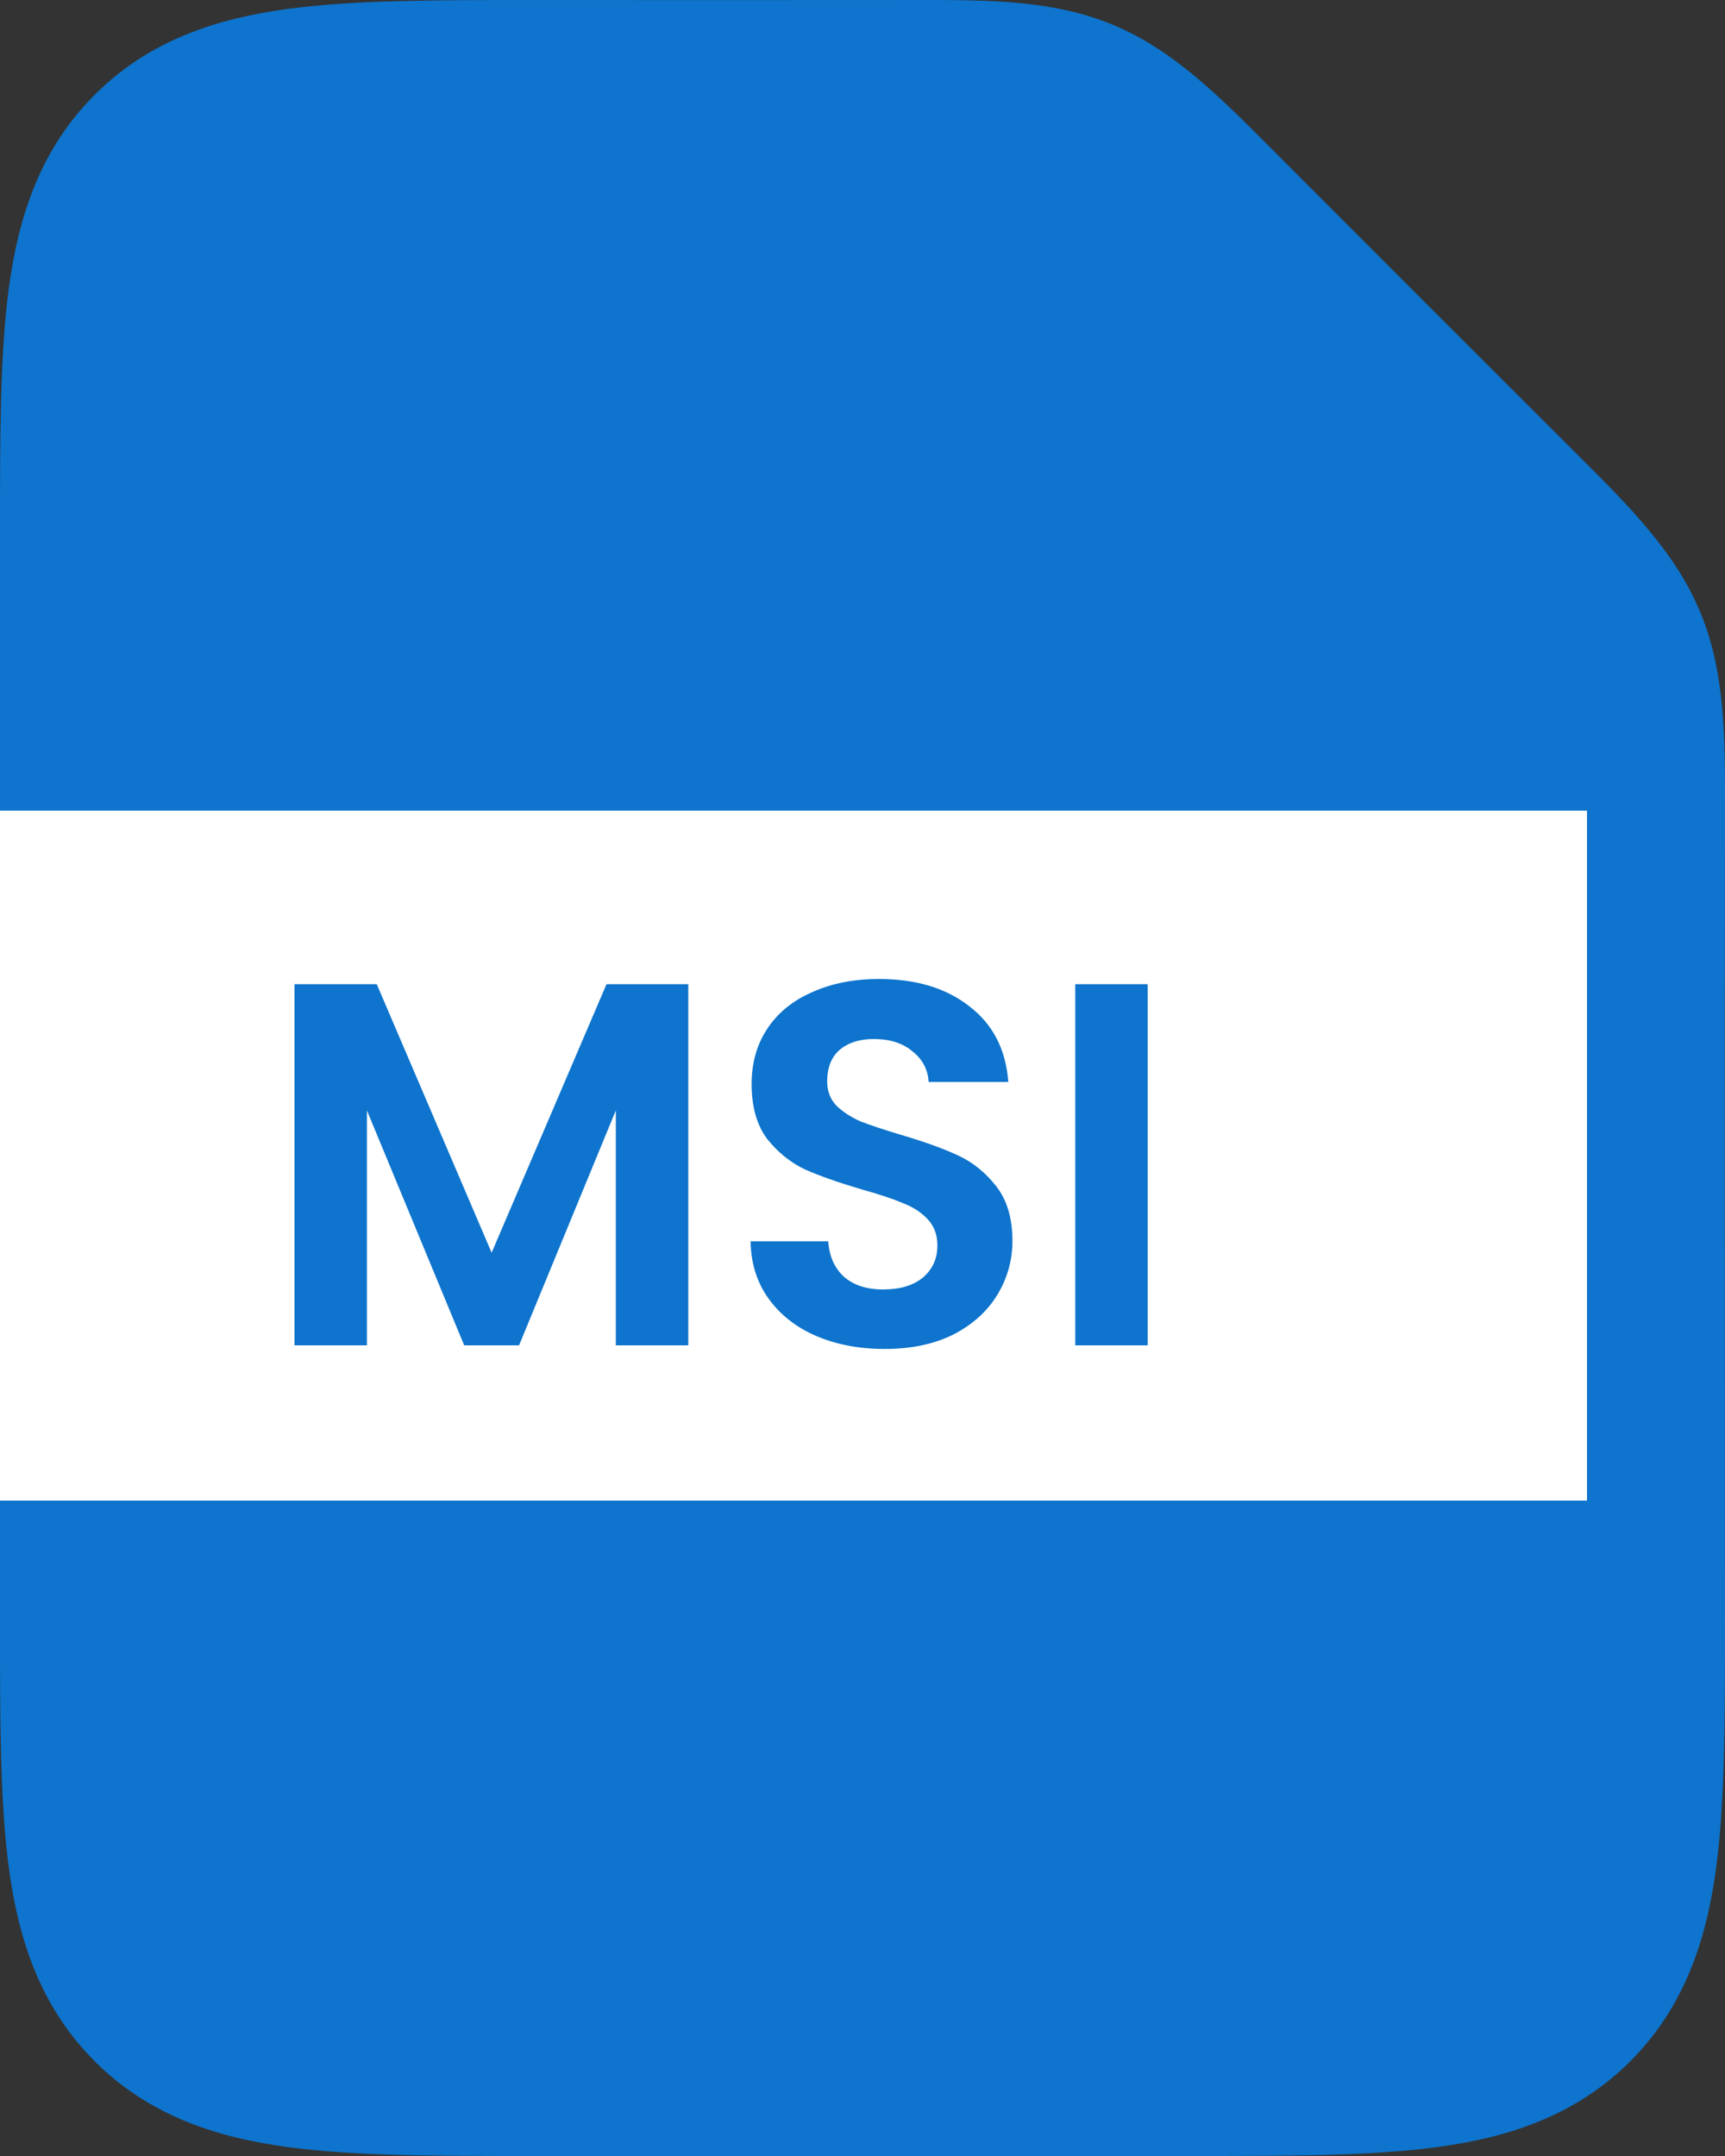 <svg width="100" height="125" viewBox="0 0 100 125" fill="none" xmlns="http://www.w3.org/2000/svg">
<rect x="0" y="0" width="100" height="125" fill="#333333" stroke="none"/>
<path fill-rule="evenodd" clip-rule="evenodd" d="M53.011 0.001C57.254 -0.006 61.019 -0.011 64.496 1.429C67.974 2.869 70.632 5.536 73.628 8.54C79.562 14.493 85.507 20.438 91.46 26.372C94.464 29.368 97.131 32.026 98.571 35.504C100.011 38.981 100.006 42.746 99.999 46.989C99.975 62.713 99.998 78.437 99.998 94.162C99.999 99.702 99.999 104.476 99.485 108.299C98.934 112.395 97.692 116.323 94.507 119.508C91.321 122.693 87.394 123.935 83.297 124.486C79.474 125 74.701 125 69.16 125H30.838C25.298 125 20.524 125 16.701 124.486C12.604 123.935 8.677 122.693 5.492 119.508C2.306 116.323 1.064 112.395 0.513 108.299C-0.001 104.476 -0 99.702 1.52505e-05 94.162L3.31315e-05 31.251C3.31315e-05 31.114 2.56811e-05 30.976 1.82306e-05 30.84C-0 25.299 -0.001 20.526 0.513 16.703C1.064 12.606 2.306 8.679 5.492 5.493C8.677 2.308 12.604 1.066 16.701 0.515C20.524 0.001 25.298 0.001 30.838 0.002C38.229 0.002 45.62 0.012 53.011 0.001Z" fill="#0E74CD"/>
<path d="M0 47H92V87H0V47Z" fill="white"/>
<path d="M39.9 57.06V78H35.7V64.38L30.09 78H26.91L21.27 64.38V78H17.07V57.06H21.84L28.5 72.63L35.16 57.06H39.9ZM51.282 78.21C49.822 78.21 48.502 77.96 47.322 77.46C46.162 76.96 45.242 76.24 44.562 75.3C43.882 74.36 43.532 73.25 43.512 71.97H48.012C48.072 72.83 48.372 73.51 48.912 74.01C49.472 74.51 50.232 74.76 51.192 74.76C52.172 74.76 52.942 74.53 53.502 74.07C54.062 73.59 54.342 72.97 54.342 72.21C54.342 71.59 54.152 71.08 53.772 70.68C53.392 70.28 52.912 69.97 52.332 69.75C51.772 69.51 50.992 69.25 49.992 68.97C48.632 68.57 47.522 68.18 46.662 67.8C45.822 67.4 45.092 66.81 44.472 66.03C43.872 65.23 43.572 64.17 43.572 62.85C43.572 61.61 43.882 60.53 44.502 59.61C45.122 58.69 45.992 57.99 47.112 57.51C48.232 57.01 49.512 56.76 50.952 56.76C53.112 56.76 54.862 57.29 56.202 58.35C57.562 59.39 58.312 60.85 58.452 62.73H53.832C53.792 62.01 53.482 61.42 52.902 60.96C52.342 60.48 51.592 60.24 50.652 60.24C49.832 60.24 49.172 60.45 48.672 60.87C48.192 61.29 47.952 61.9 47.952 62.7C47.952 63.26 48.132 63.73 48.492 64.11C48.872 64.47 49.332 64.77 49.872 65.01C50.432 65.23 51.212 65.49 52.212 65.79C53.572 66.19 54.682 66.59 55.542 66.99C56.402 67.39 57.142 67.99 57.762 68.79C58.382 69.59 58.692 70.64 58.692 71.94C58.692 73.06 58.402 74.1 57.822 75.06C57.242 76.02 56.392 76.79 55.272 77.37C54.152 77.93 52.822 78.21 51.282 78.21ZM66.534 57.06V78H62.334V57.06H66.534Z" fill="#0E74CD"/>
</svg>
